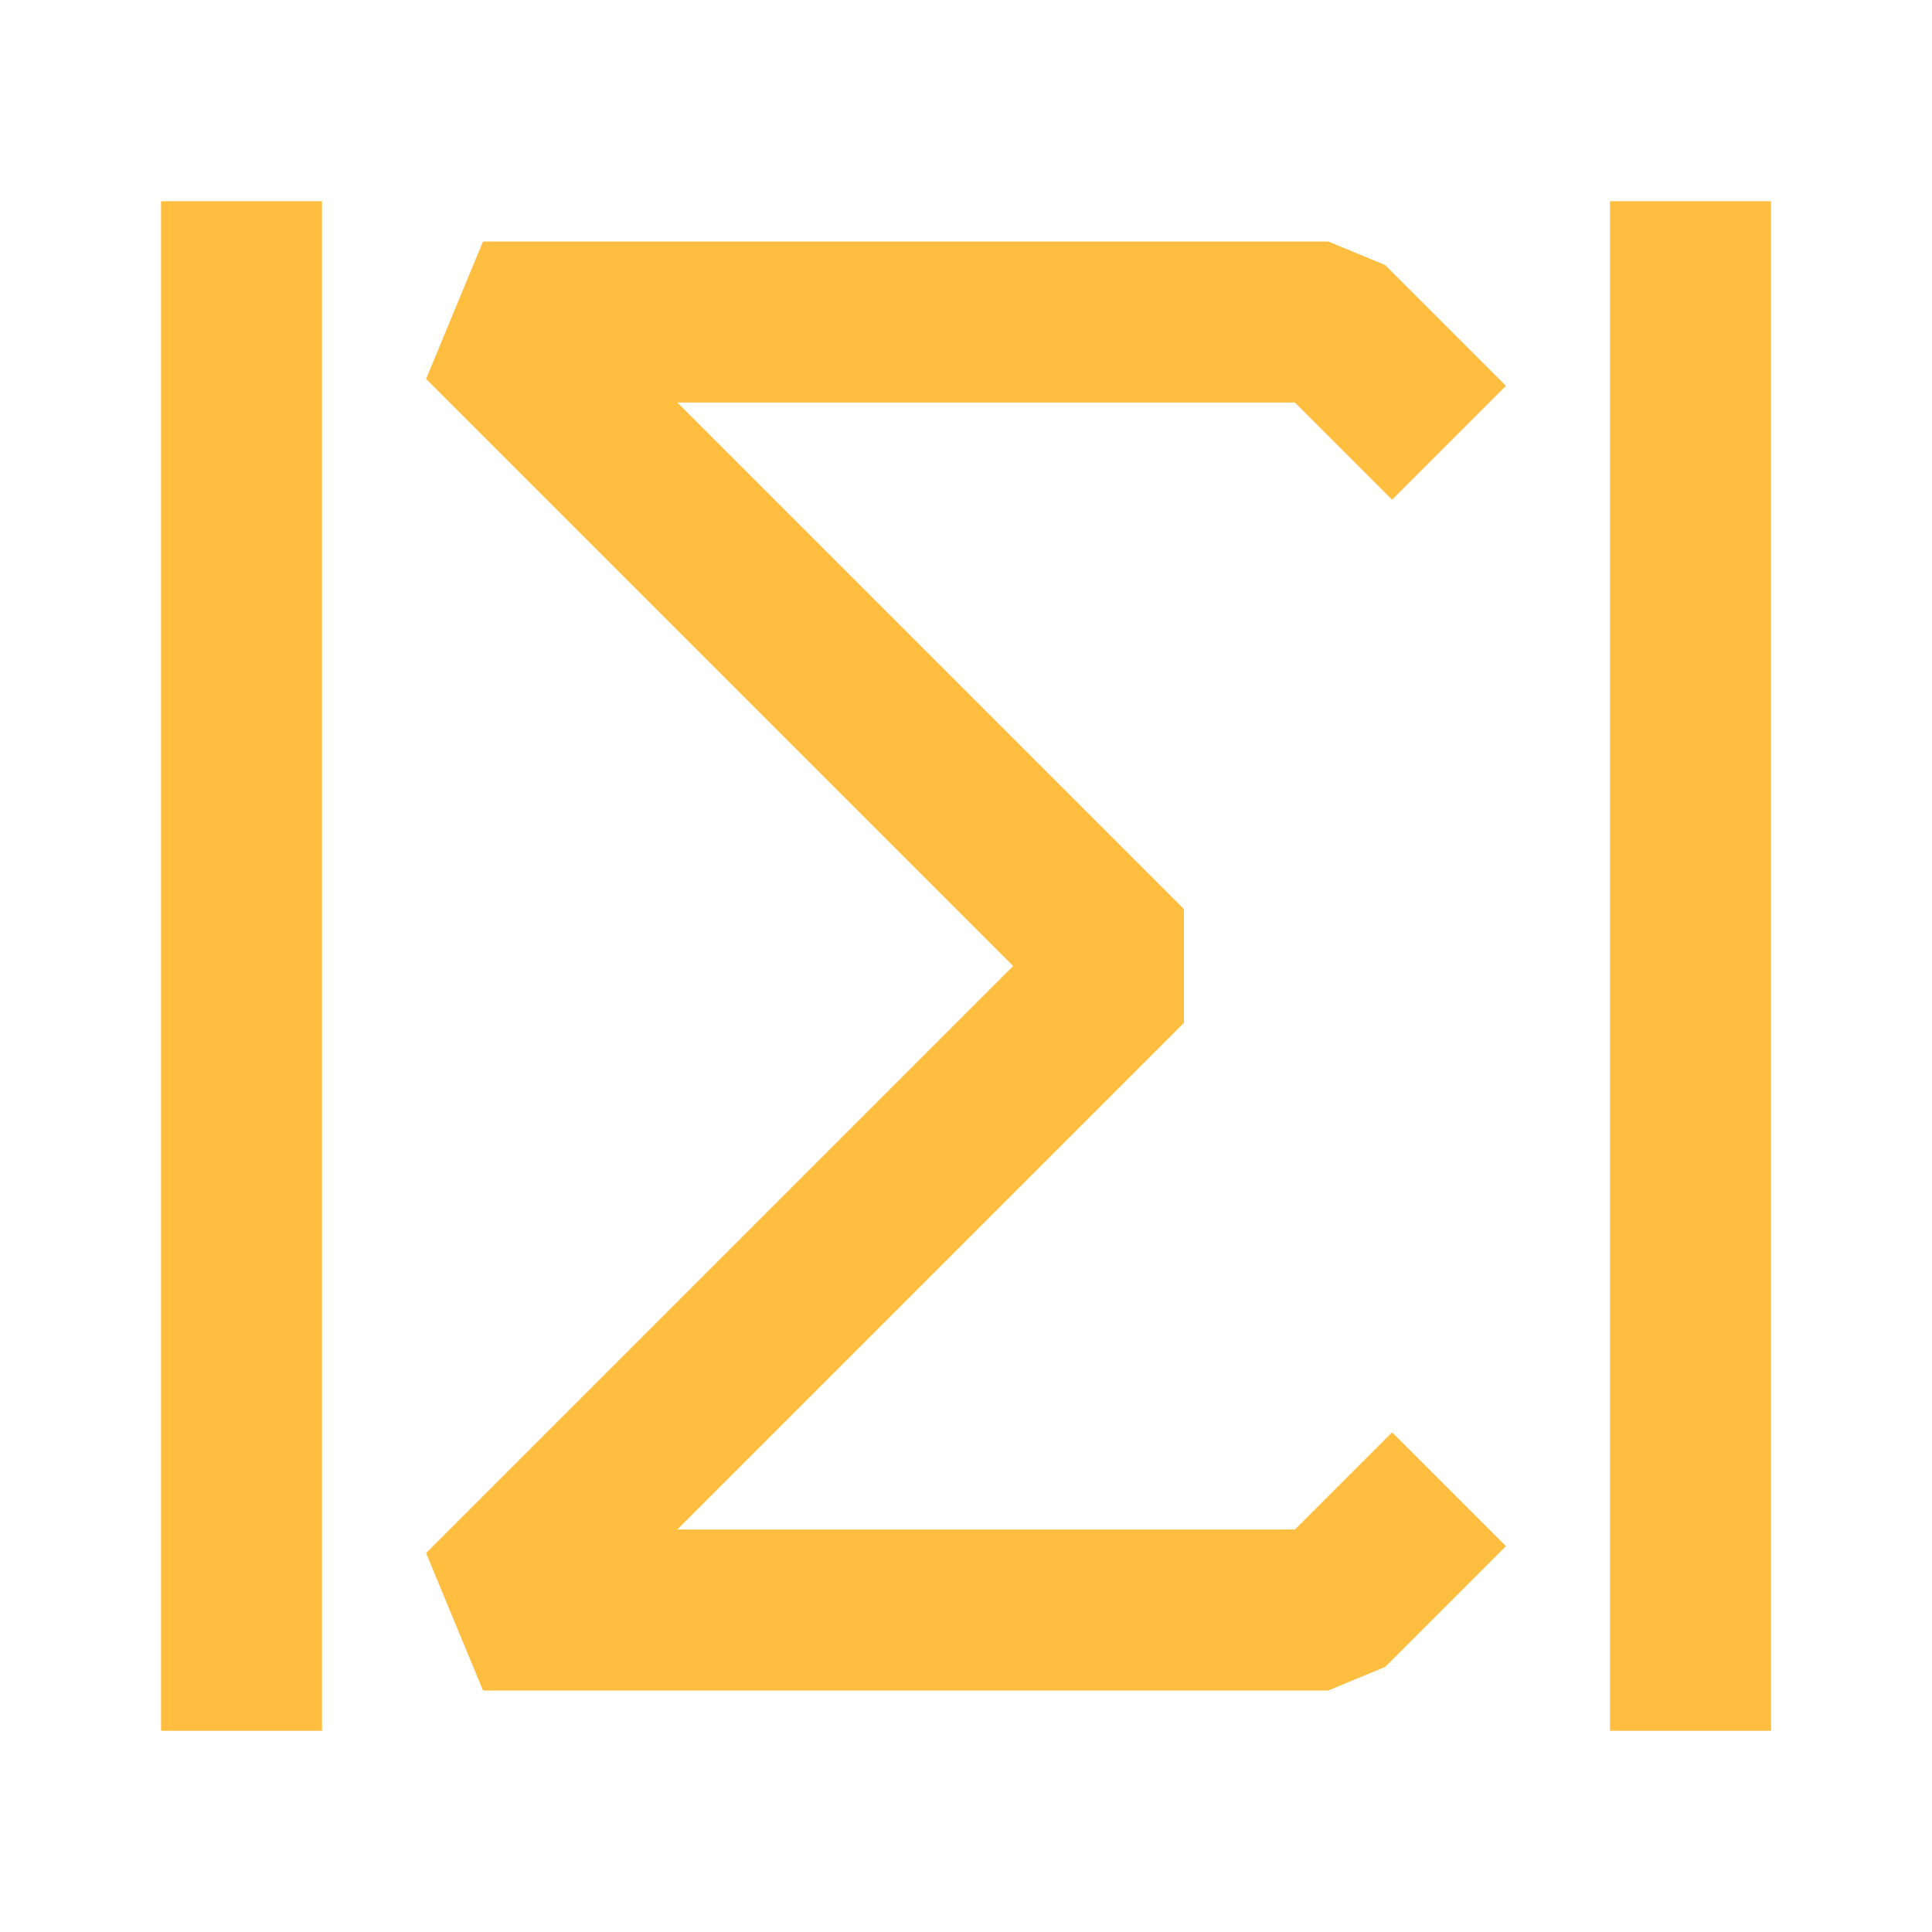 <?xml version="1.0" encoding="UTF-8"?><svg width="24" height="24" viewBox="0 0 48 48" fill="none" xmlns="http://www.w3.org/2000/svg"><path d="M36 11L33 8H12L28 24L12 40H33L36 37" stroke="#ffbe40" stroke-width="4" stroke-linecap="butt" stroke-linejoin="bevel"/><path d="M6 5L6 43" stroke="#ffbe40" stroke-width="4" stroke-linecap="butt" stroke-linejoin="bevel"/><path d="M42 5V43" stroke="#ffbe40" stroke-width="4" stroke-linecap="butt" stroke-linejoin="bevel"/></svg>